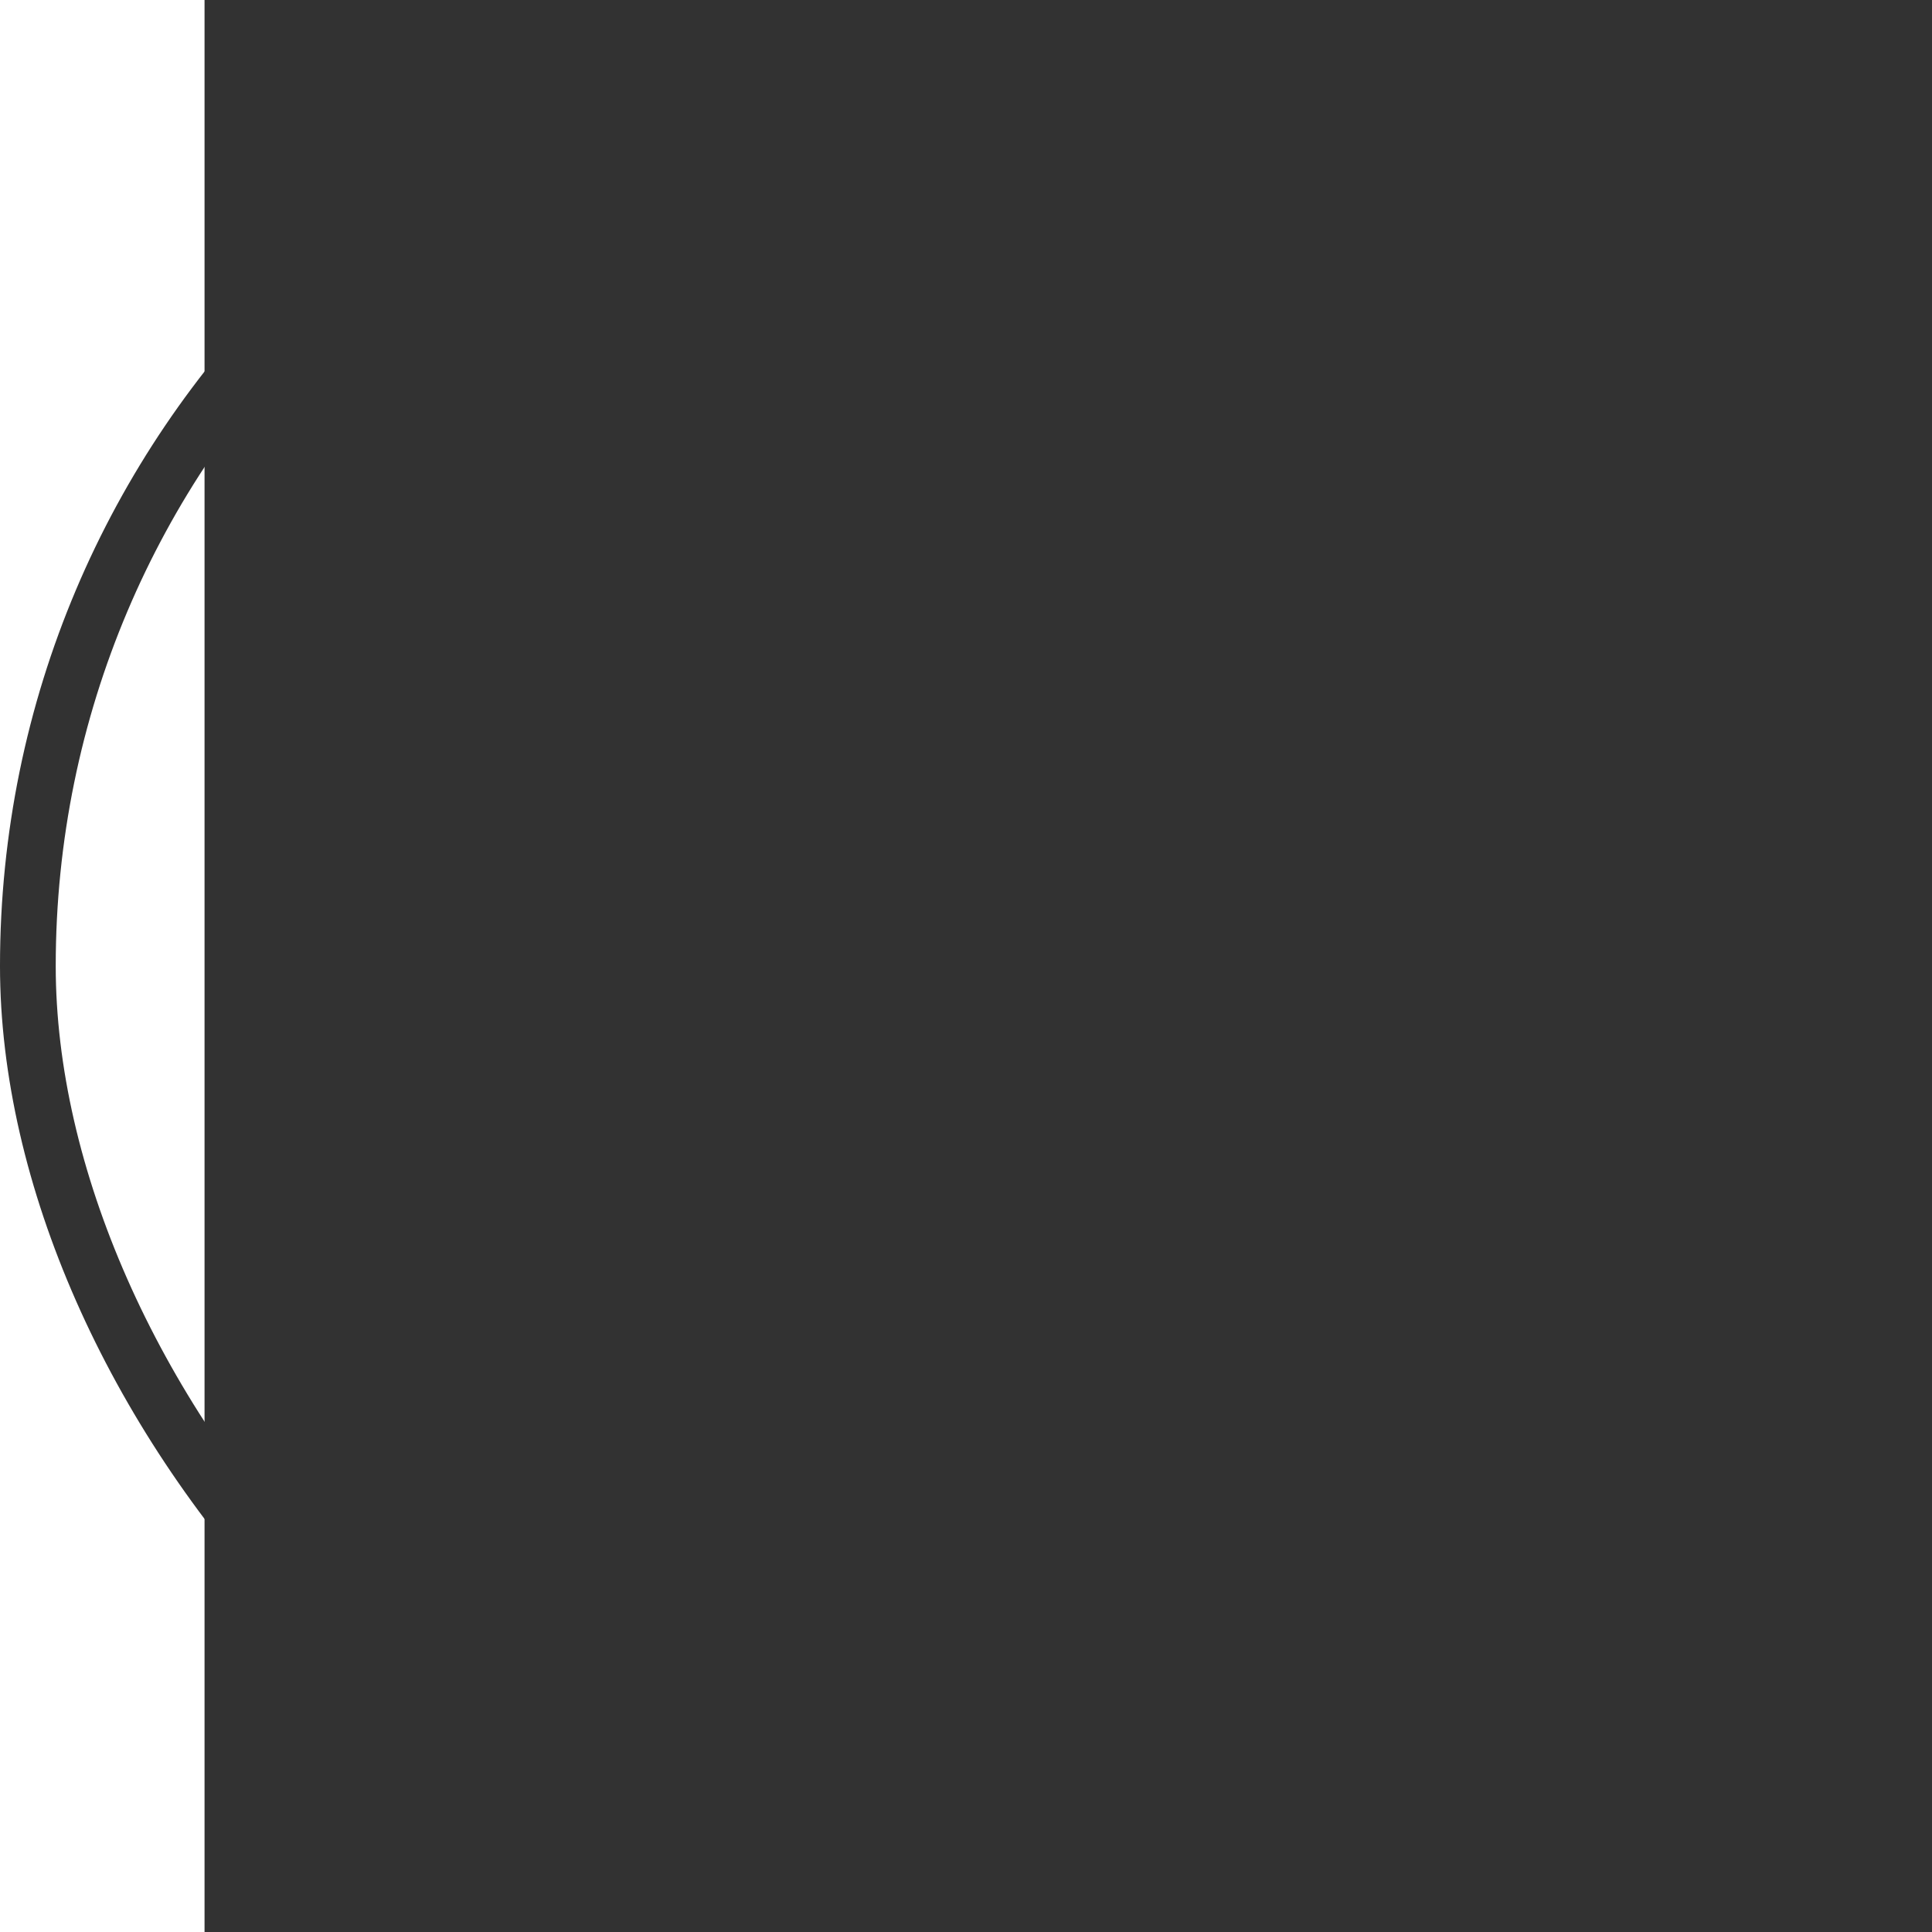 <?xml version="1.0" encoding="UTF-8" standalone="no"?>
<!-- Created with Inkscape (http://www.inkscape.org/) -->

<svg
   xmlns:dc="http://purl.org/dc/elements/1.1/"
   xmlns:cc="http://creativecommons.org/ns#"
   xmlns:rdf="http://www.w3.org/1999/02/22-rdf-syntax-ns#"
   xmlns:svg="http://www.w3.org/2000/svg"
   xmlns="http://www.w3.org/2000/svg"
   xmlns:sodipodi="http://sodipodi.sourceforge.net/DTD/sodipodi-0.dtd"
   xmlns:inkscape="http://www.inkscape.org/namespaces/inkscape"
   width="250"
   height="250"
   viewBox="0 0 250 250"
   id="svg5150"
   version="1.1"
   inkscape:version="0.91 r13725"
   sodipodi:docname="pixls.us-logo-nourl-round.svg">
  <defs
     id="defs5152" />
  <sodipodi:namedview
     id="base"
     pagecolor="#ffffff"
     bordercolor="#666666"
     borderopacity="1.0"
     inkscape:pageopacity="0.0"
     inkscape:pageshadow="2"
     inkscape:zoom="1.954"
     inkscape:cx="64.820854"
     inkscape:cy="97.660495"
     inkscape:document-units="px"
     inkscape:current-layer="layer1"
     showgrid="false"
     units="px"
     inkscape:window-width="1920"
     inkscape:window-height="1142"
     inkscape:window-x="-4"
     inkscape:window-y="-4"
     inkscape:window-maximized="1" />
  <g
     inkscape:label="Layer 1"
     inkscape:groupmode="layer"
     id="layer1"
     transform="translate(0,-802.362)">
    <g
       id="g5726"
       transform="matrix(0.5,0,0,0.5,-225,554.038)">
      <rect
         ry="485.577"
         width="485.577"
         height="485.577"
         x="457.211"
         y="503.859"
         id="rect19538"
         style="fill:none;fill-opacity:1;stroke:#323232;stroke-width:14.423;stroke-linecap:square;stroke-linejoin:miter;stroke-miterlimit:4;stroke-dasharray:none;stroke-dashoffset:0;stroke-opacity:1"
         rx="485.577" />
      <g
         id="g19540"
         transform="matrix(1.543,0,0,1.543,1140.191,431.826)">
        <g
           style="fill:#323232;fill-opacity:1"
           transform="matrix(1.27,0,0,-1.27,-8458.898,8915.951)"
           id="g19542">
          <g
             style="fill:#323232;fill-opacity:1"
             transform="translate(0,39.301)"
             id="g19544">
            <flowRoot
               transform="matrix(4.697,0,0,-4.697,-33789.036,48622.644)"
               id="flowRoot19546"
               xml:space="preserve"
               style="font-style:normal;font-variant:normal;font-weight:bold;font-stretch:normal;font-size:40px;line-height:125%;font-family:Arvo;-inkscape-font-specification:'Arvo Bold';text-align:start;letter-spacing:0px;word-spacing:0px;writing-mode:lr-tb;text-anchor:start;fill:#323232;fill-opacity:1;stroke:none"><flowRegion
                 id="flowRegion19548"><rect
                   width="334.462"
                   height="190.212"
                   x="8542.557"
                   y="8866.302"
                   id="rect19550"
                   style="font-style:normal;font-variant:normal;font-weight:bold;font-stretch:normal;font-size:40px;line-height:125%;font-family:Arvo;-inkscape-font-specification:'Arvo Bold';text-align:start;writing-mode:lr-tb;text-anchor:start;fill:#323232;fill-opacity:1" /></flowRegion><flowPara
                 id="flowPara19552"
                 style="font-style:normal;font-variant:normal;font-weight:normal;font-stretch:normal;font-size:40px;line-height:125%;font-family:Arvo;-inkscape-font-specification:Arvo;text-align:start;writing-mode:lr-tb;text-anchor:start;fill:#323232;fill-opacity:1">p</flowPara></flowRoot>            <flowRoot
               transform="matrix(4.697,0,0,-4.697,-33681.034,48622.644)"
               id="flowRoot19554"
               xml:space="preserve"
               style="font-style:normal;font-variant:normal;font-weight:bold;font-stretch:normal;font-size:40px;line-height:125%;font-family:Arvo;-inkscape-font-specification:'Arvo Bold';text-align:start;letter-spacing:0px;word-spacing:0px;writing-mode:lr-tb;text-anchor:start;fill:#323232;fill-opacity:1;stroke:none"><flowRegion
                 id="flowRegion19556"><rect
                   width="334.462"
                   height="190.212"
                   x="8542.557"
                   y="8866.302"
                   id="rect19558"
                   style="font-style:normal;font-variant:normal;font-weight:bold;font-stretch:normal;font-size:40px;line-height:125%;font-family:Arvo;-inkscape-font-specification:'Arvo Bold';text-align:start;writing-mode:lr-tb;text-anchor:start;fill:#323232;fill-opacity:1" /></flowRegion><flowPara
                 id="flowPara19560"
                 style="font-style:normal;font-variant:normal;font-weight:normal;font-stretch:normal;font-size:40px;line-height:125%;font-family:Arvo;-inkscape-font-specification:Arvo;text-align:start;writing-mode:lr-tb;text-anchor:start;fill:#323232;fill-opacity:1">x</flowPara></flowRoot>          </g>
        </g>
      </g>
    </g>
  </g>
</svg>
